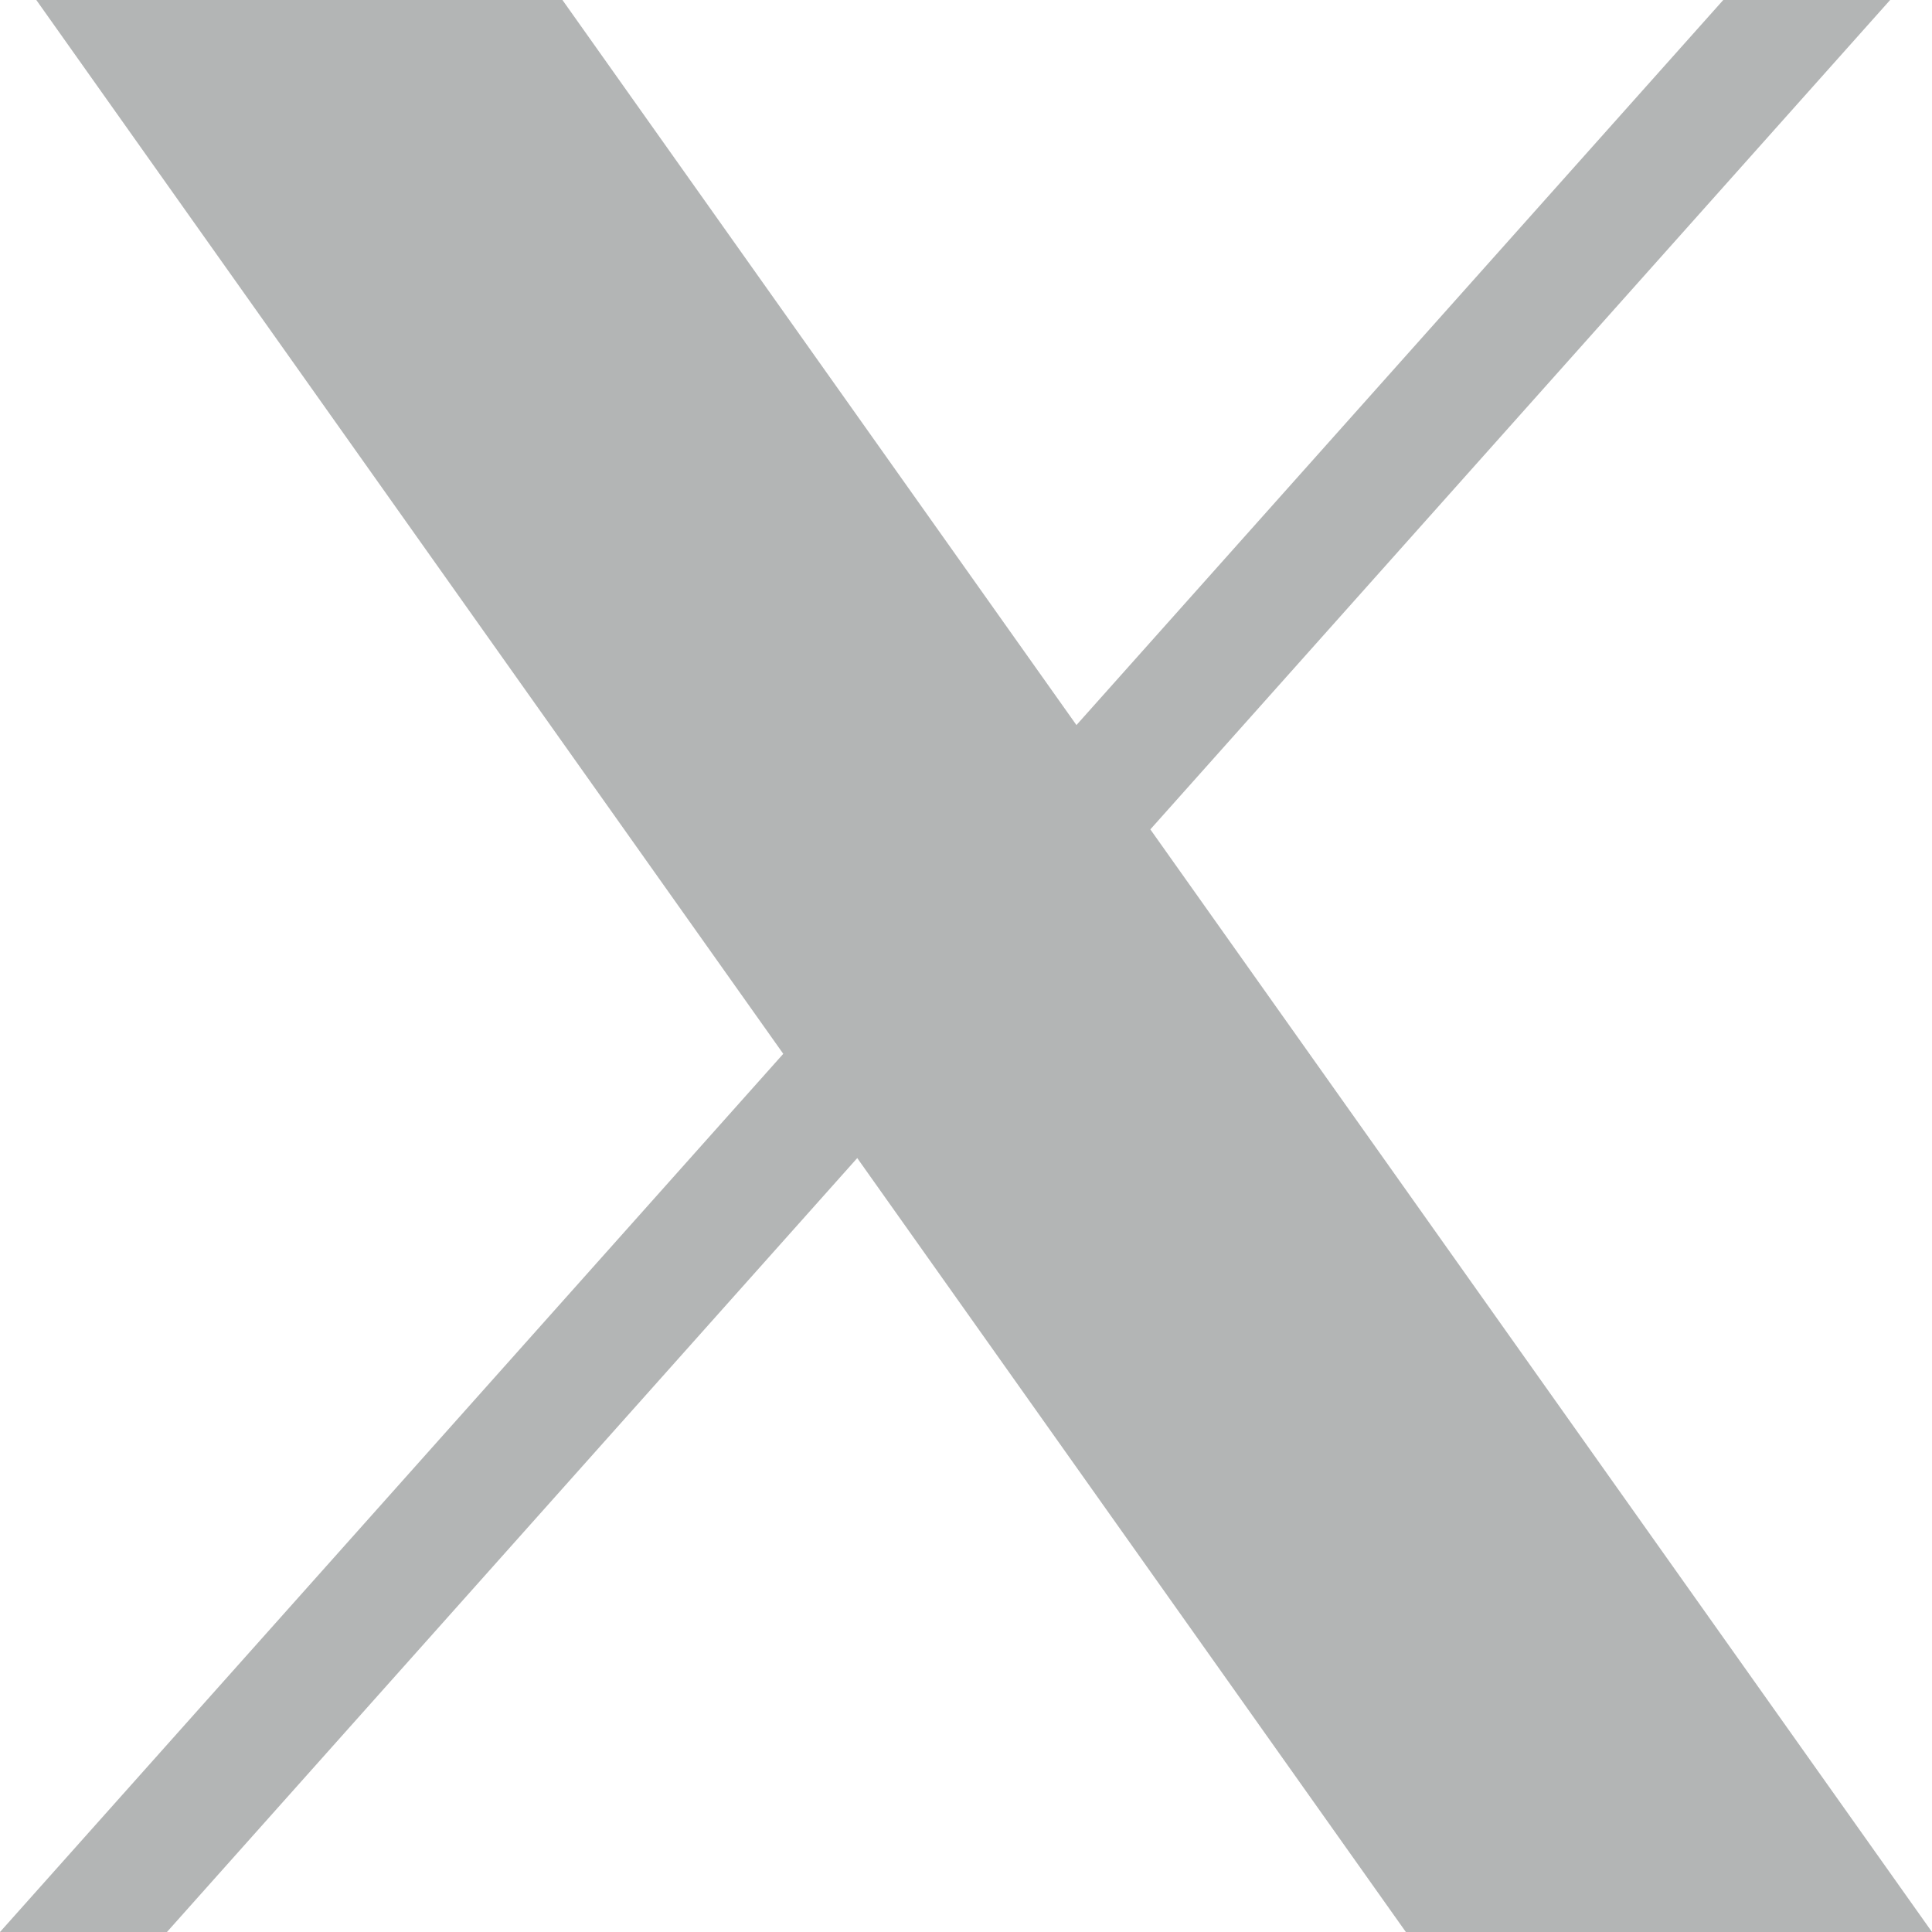 <svg width="24" height="24" viewBox="0 0 24 24" fill="none" xmlns="http://www.w3.org/2000/svg">
<path d="M0.451 0L9.73 13.091L0 24H2.074L10.649 14.386L17.464 24H24L14.29 10.303L23.48 0H21.407L13.372 9.007L6.987 0H0.451Z" fill="#B3B5B5"/>
</svg>
